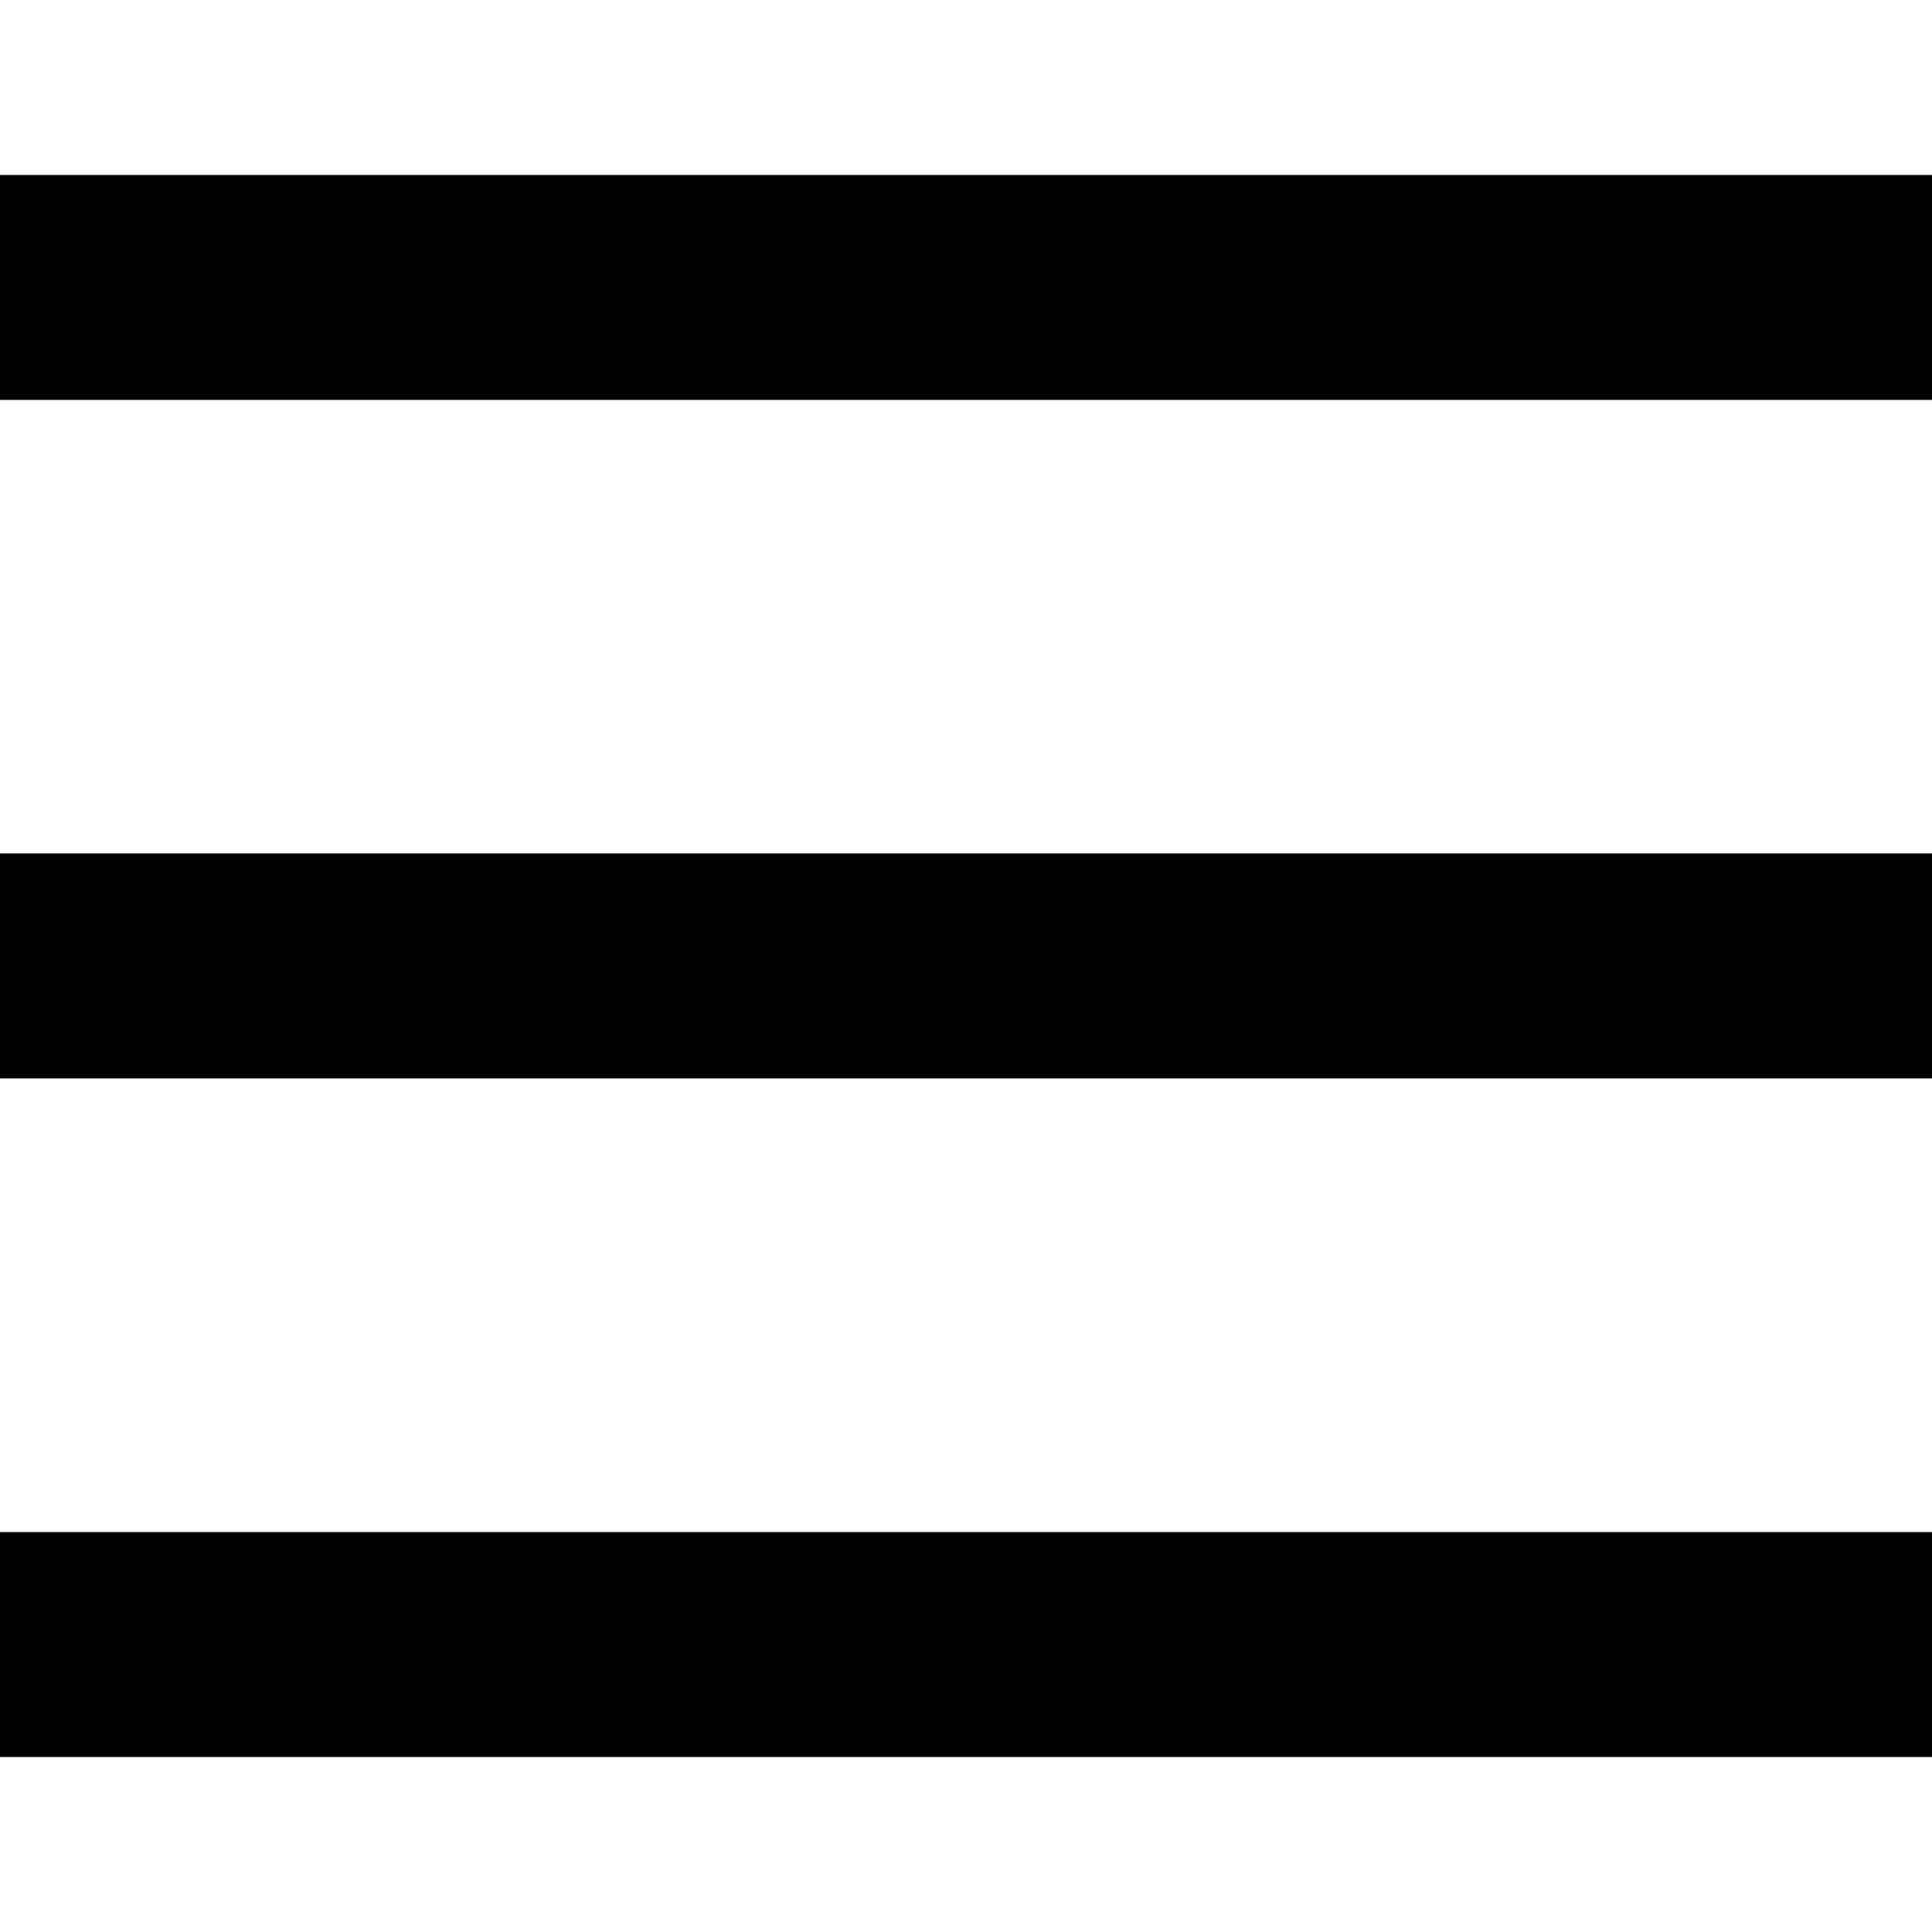 <?xml version="1.0" standalone="no"?><!DOCTYPE svg PUBLIC "-//W3C//DTD SVG 1.1//EN" "http://www.w3.org/Graphics/SVG/1.1/DTD/svg11.dtd"><svg t="1509084643850" class="icon" style="" viewBox="0 0 1024 1024" version="1.1" xmlns="http://www.w3.org/2000/svg" p-id="12115" xmlns:xlink="http://www.w3.org/1999/xlink" width="200" height="200"><defs><style type="text/css"></style></defs><path d="M0 92.736l1024 0 0 119.232L0 211.968 0 92.736 0 92.736zM0 452.352l1024 0 0 119.232L0 571.584 0 452.352 0 452.352zM0 812.032l1024 0 0 119.232L0 931.264 0 812.032 0 812.032zM0 812.032" p-id="12116"></path></svg>